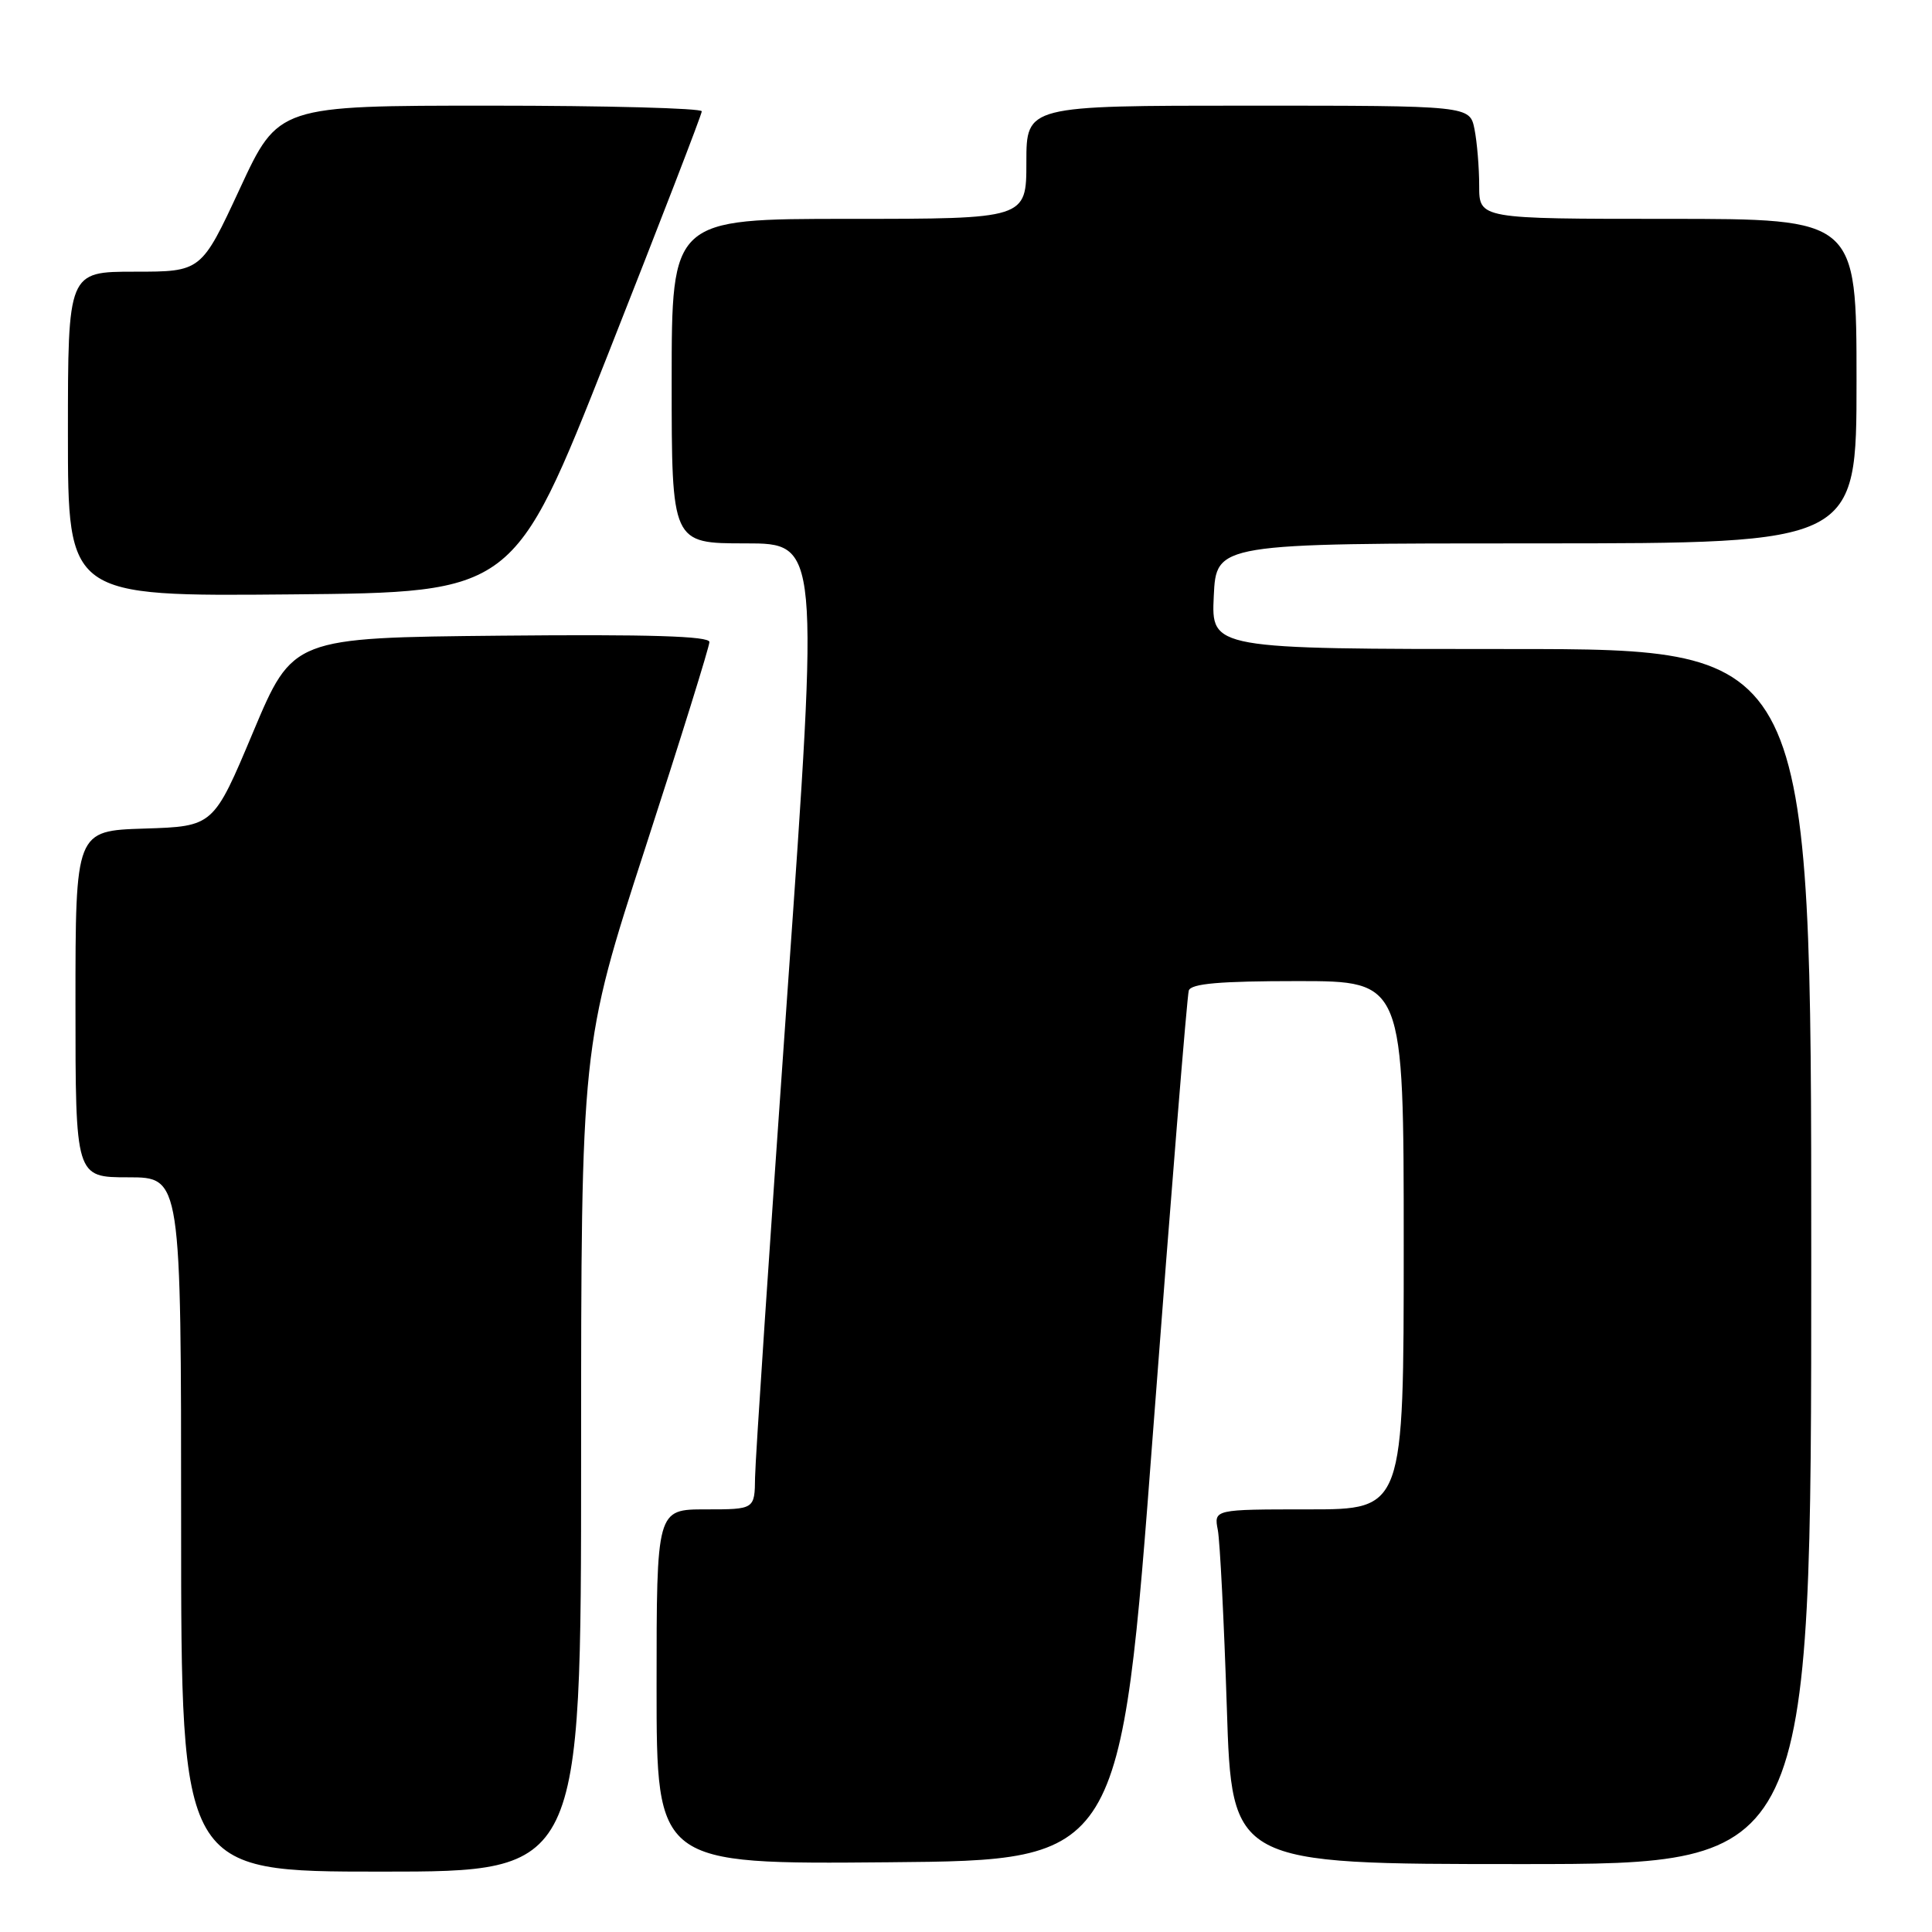 <?xml version="1.0" encoding="UTF-8" standalone="no"?>
<!DOCTYPE svg PUBLIC "-//W3C//DTD SVG 1.1//EN" "http://www.w3.org/Graphics/SVG/1.1/DTD/svg11.dtd" >
<svg xmlns="http://www.w3.org/2000/svg" xmlns:xlink="http://www.w3.org/1999/xlink" version="1.1" viewBox="0 0 256 256">
 <g >
 <path fill="currentColor"
d=" M 77.00 193.27 C 77.00 138.53 77.00 138.53 85.50 112.36 C 90.18 97.96 94.00 85.68 94.00 85.07 C 94.00 84.29 86.05 84.04 66.40 84.23 C 38.80 84.50 38.80 84.50 33.54 97.00 C 28.29 109.50 28.29 109.50 19.14 109.79 C 10.00 110.08 10.00 110.08 10.00 133.04 C 10.00 156.00 10.00 156.00 17.00 156.00 C 24.00 156.00 24.00 156.00 24.00 202.00 C 24.00 248.00 24.00 248.00 50.50 248.00 C 77.00 248.00 77.00 248.00 77.00 193.27 Z  M 152.80 189.50 C 155.17 158.15 157.30 131.94 157.52 131.25 C 157.83 130.33 161.63 130.00 171.97 130.00 C 186.00 130.00 186.00 130.00 186.00 165.00 C 186.00 200.00 186.00 200.00 173.42 200.00 C 160.84 200.00 160.84 200.00 161.37 202.75 C 161.65 204.26 162.19 214.84 162.56 226.25 C 163.22 247.00 163.22 247.00 201.61 247.00 C 240.00 247.00 240.00 247.00 240.00 166.50 C 240.00 86.00 240.00 86.00 200.25 86.00 C 160.50 86.00 160.50 86.00 160.83 79.00 C 161.16 72.00 161.16 72.00 203.58 72.00 C 246.00 72.00 246.00 72.00 246.00 50.50 C 246.00 29.00 246.00 29.00 221.00 29.00 C 196.00 29.00 196.00 29.00 196.00 24.62 C 196.00 22.22 195.72 18.84 195.38 17.12 C 194.75 14.00 194.75 14.00 165.38 14.00 C 136.00 14.00 136.00 14.00 136.00 21.50 C 136.00 29.00 136.00 29.00 112.50 29.00 C 89.00 29.00 89.00 29.00 89.00 50.50 C 89.00 72.00 89.00 72.00 98.77 72.00 C 108.54 72.00 108.54 72.00 104.32 131.75 C 102.00 164.61 100.08 193.41 100.05 195.75 C 100.00 200.00 100.00 200.00 93.50 200.00 C 87.00 200.00 87.00 200.00 87.00 223.51 C 87.00 247.03 87.00 247.03 117.74 246.76 C 148.49 246.50 148.49 246.50 152.80 189.50 Z  M 80.54 47.00 C 87.38 29.67 92.99 15.16 92.99 14.75 C 93.00 14.34 80.37 14.00 64.94 14.00 C 36.88 14.00 36.88 14.00 31.78 25.00 C 26.67 36.00 26.67 36.00 17.84 36.00 C 9.00 36.00 9.00 36.00 9.00 57.51 C 9.00 79.03 9.00 79.03 38.55 78.76 C 68.10 78.50 68.10 78.50 80.54 47.00 Z "/>
</g>
</svg>
